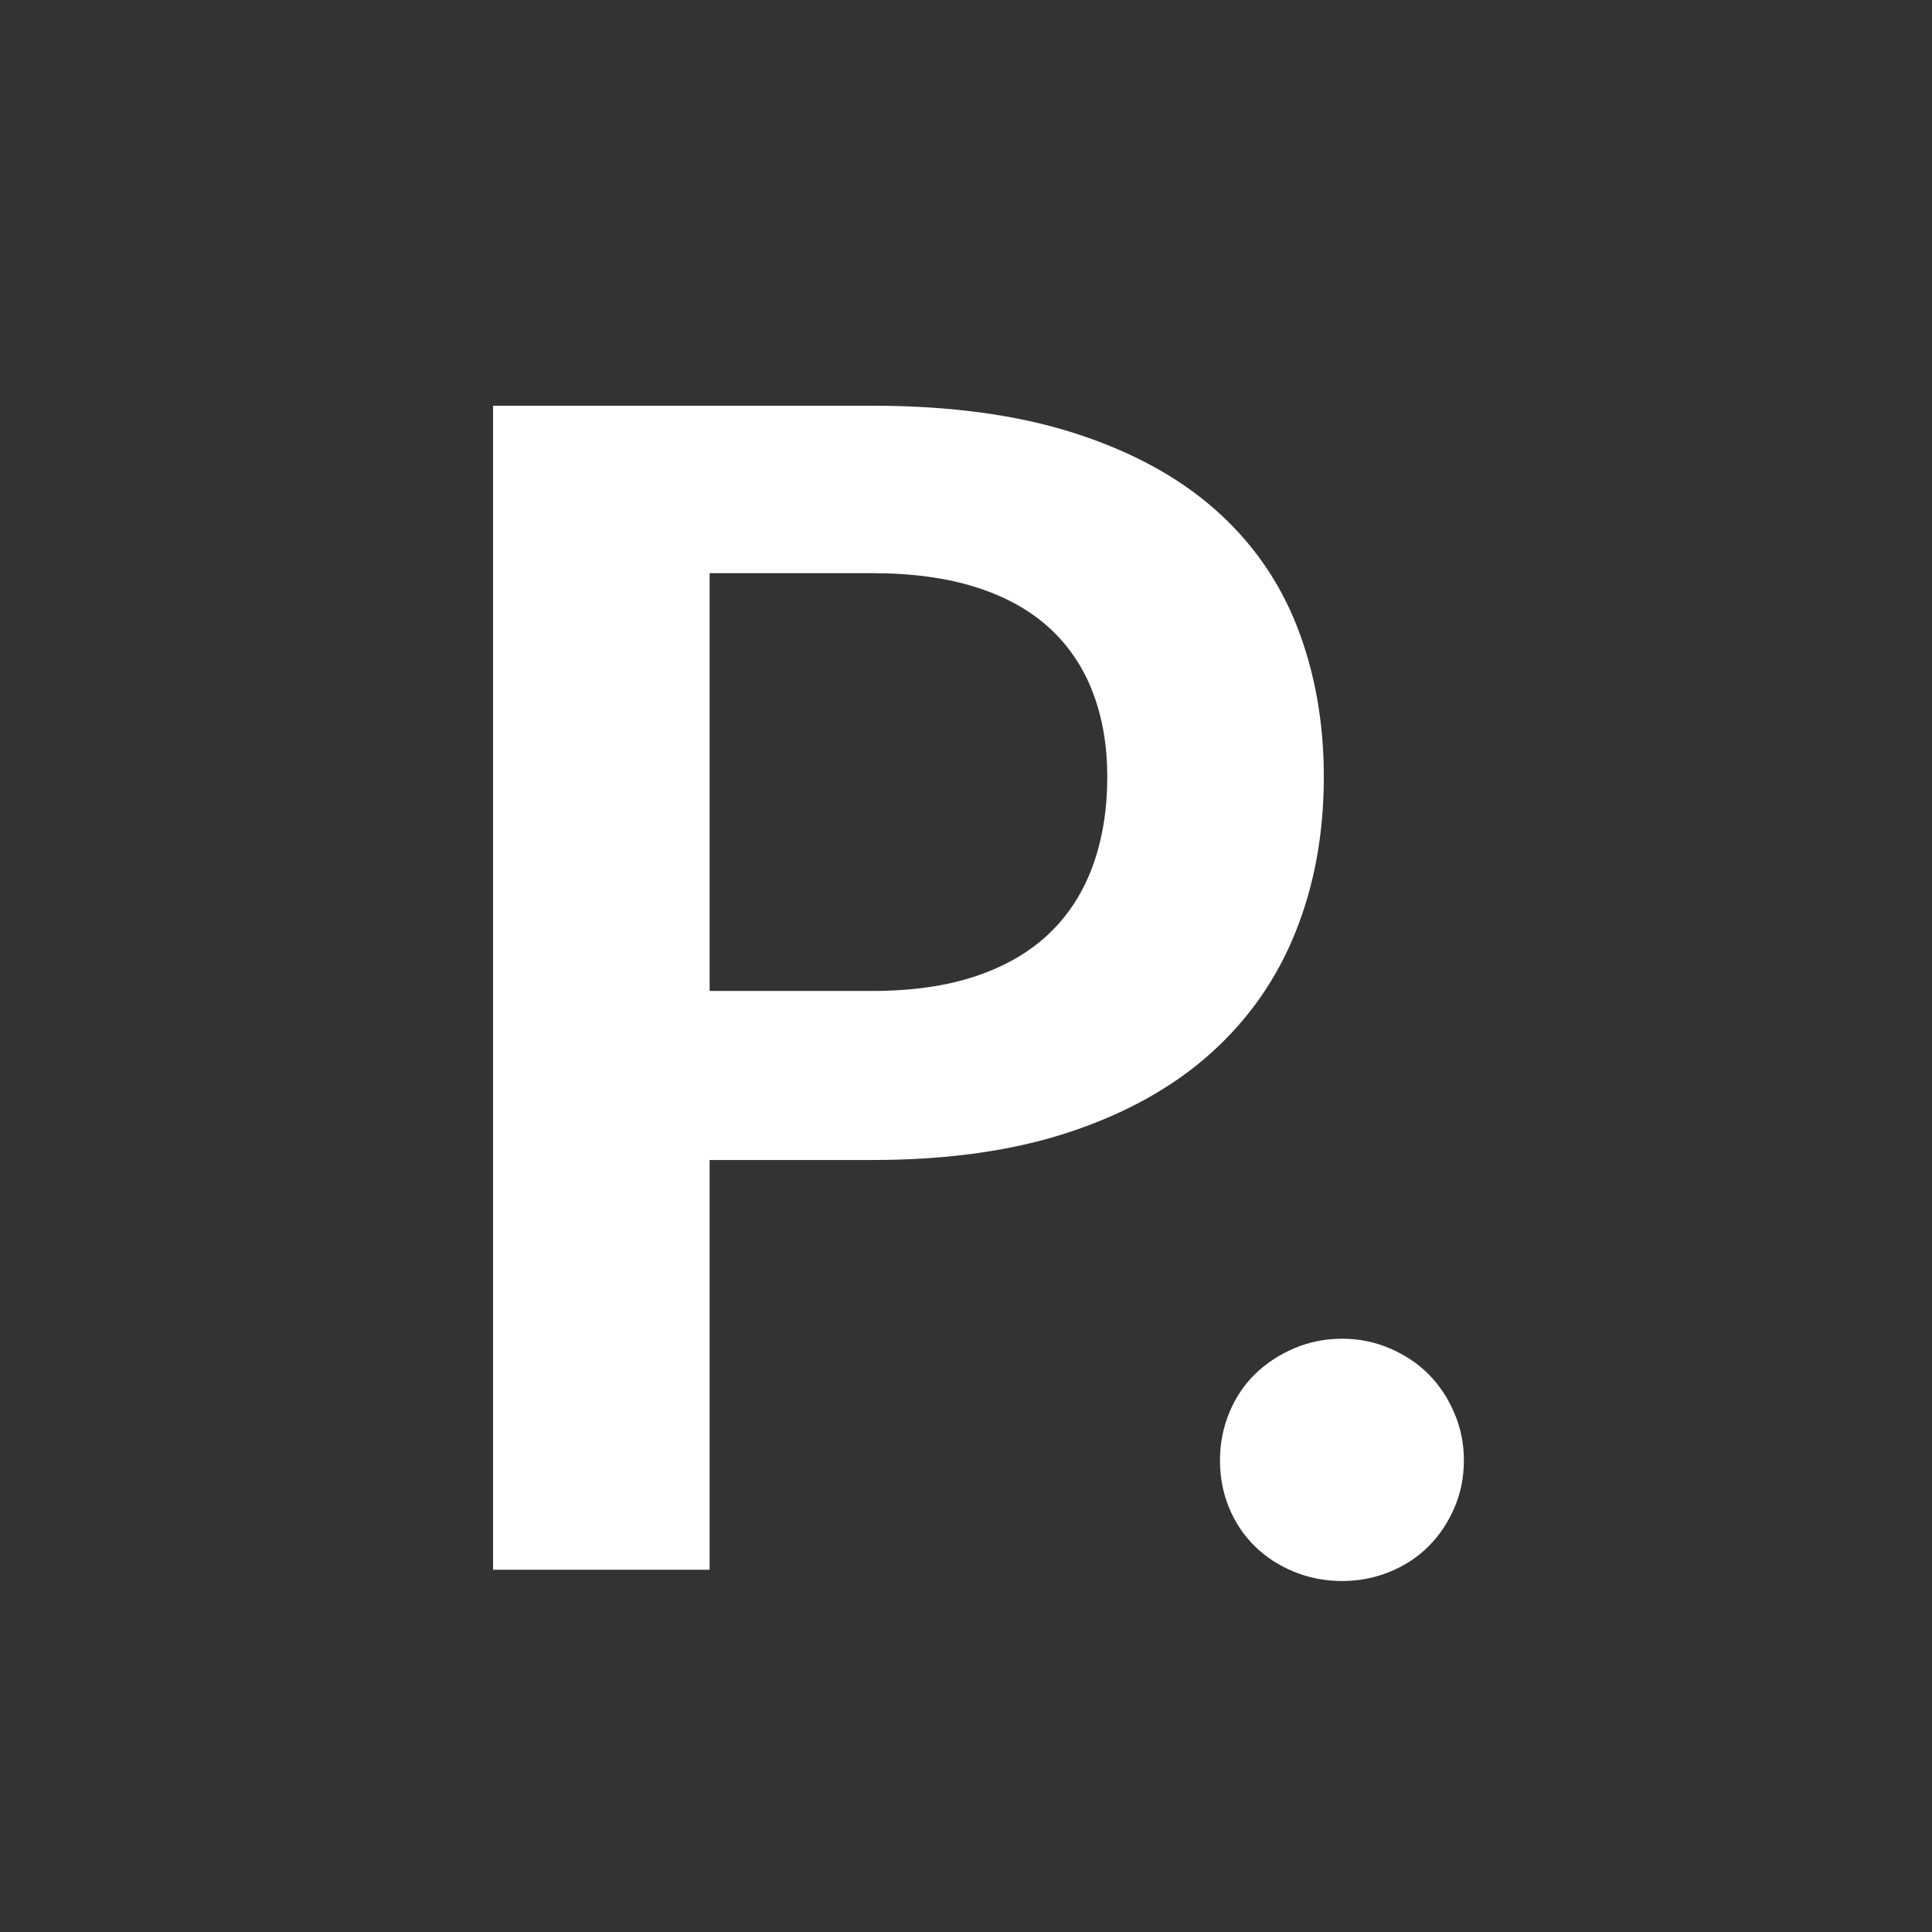 <?xml version="1.0" encoding="UTF-8"?>
<svg width="48px" height="48px" viewBox="0 0 48 48" version="1.1" xmlns="http://www.w3.org/2000/svg" xmlns:xlink="http://www.w3.org/1999/xlink">
    <rect x="0" y="0" width="48" height="48" fill="#333333" stroke="none"/>
    <!-- Generator: Sketch 64 (93537) - https://sketch.com -->
    <title>Artboard</title>
    <desc>Created with Sketch.</desc>
    <g id="Artboard" stroke="none" stroke-width="1" fill="none" fill-rule="evenodd">
        <path d="M17.63,39 L17.63,28.82 L21.67,28.82 C23.55,28.82 25.19,28.587 26.59,28.12 C27.99,27.653 29.157,27 30.09,26.16 C31.023,25.32 31.723,24.317 32.19,23.15 C32.657,21.983 32.89,20.7 32.89,19.3 C32.89,17.953 32.67,16.713 32.23,15.58 C31.79,14.447 31.11,13.473 30.19,12.66 C29.27,11.847 28.103,11.213 26.69,10.76 C25.277,10.307 23.603,10.08 21.67,10.08 L21.67,10.08 L12.25,10.08 L12.25,39 L17.63,39 Z M21.67,24.62 L17.63,24.62 L17.63,14.24 L21.67,14.24 C22.657,14.24 23.517,14.357 24.25,14.59 C24.983,14.823 25.59,15.16 26.07,15.6 C26.55,16.04 26.91,16.573 27.15,17.2 C27.39,17.827 27.51,18.527 27.51,19.3 C27.51,20.113 27.39,20.85 27.15,21.51 C26.91,22.17 26.55,22.73 26.07,23.19 C25.59,23.65 24.983,24.003 24.25,24.25 C23.517,24.497 22.657,24.62 21.67,24.62 L21.67,24.62 Z M33.35,39.28 C33.763,39.28 34.157,39.203 34.53,39.05 C34.903,38.897 35.223,38.687 35.49,38.42 C35.757,38.153 35.97,37.837 36.13,37.47 C36.29,37.103 36.37,36.707 36.37,36.28 C36.37,35.867 36.29,35.473 36.13,35.1 C35.97,34.727 35.757,34.407 35.49,34.14 C35.223,33.873 34.903,33.66 34.53,33.5 C34.157,33.34 33.763,33.26 33.35,33.26 C32.923,33.26 32.523,33.34 32.15,33.5 C31.777,33.66 31.453,33.873 31.18,34.14 C30.907,34.407 30.693,34.727 30.54,35.1 C30.387,35.473 30.31,35.867 30.31,36.28 C30.31,36.707 30.387,37.103 30.54,37.47 C30.693,37.837 30.907,38.153 31.18,38.42 C31.453,38.687 31.777,38.897 32.15,39.05 C32.523,39.203 32.923,39.28 33.35,39.28 Z" id="P." fill="#fff" fill-rule="nonzero"></path>
    </g>
</svg>
